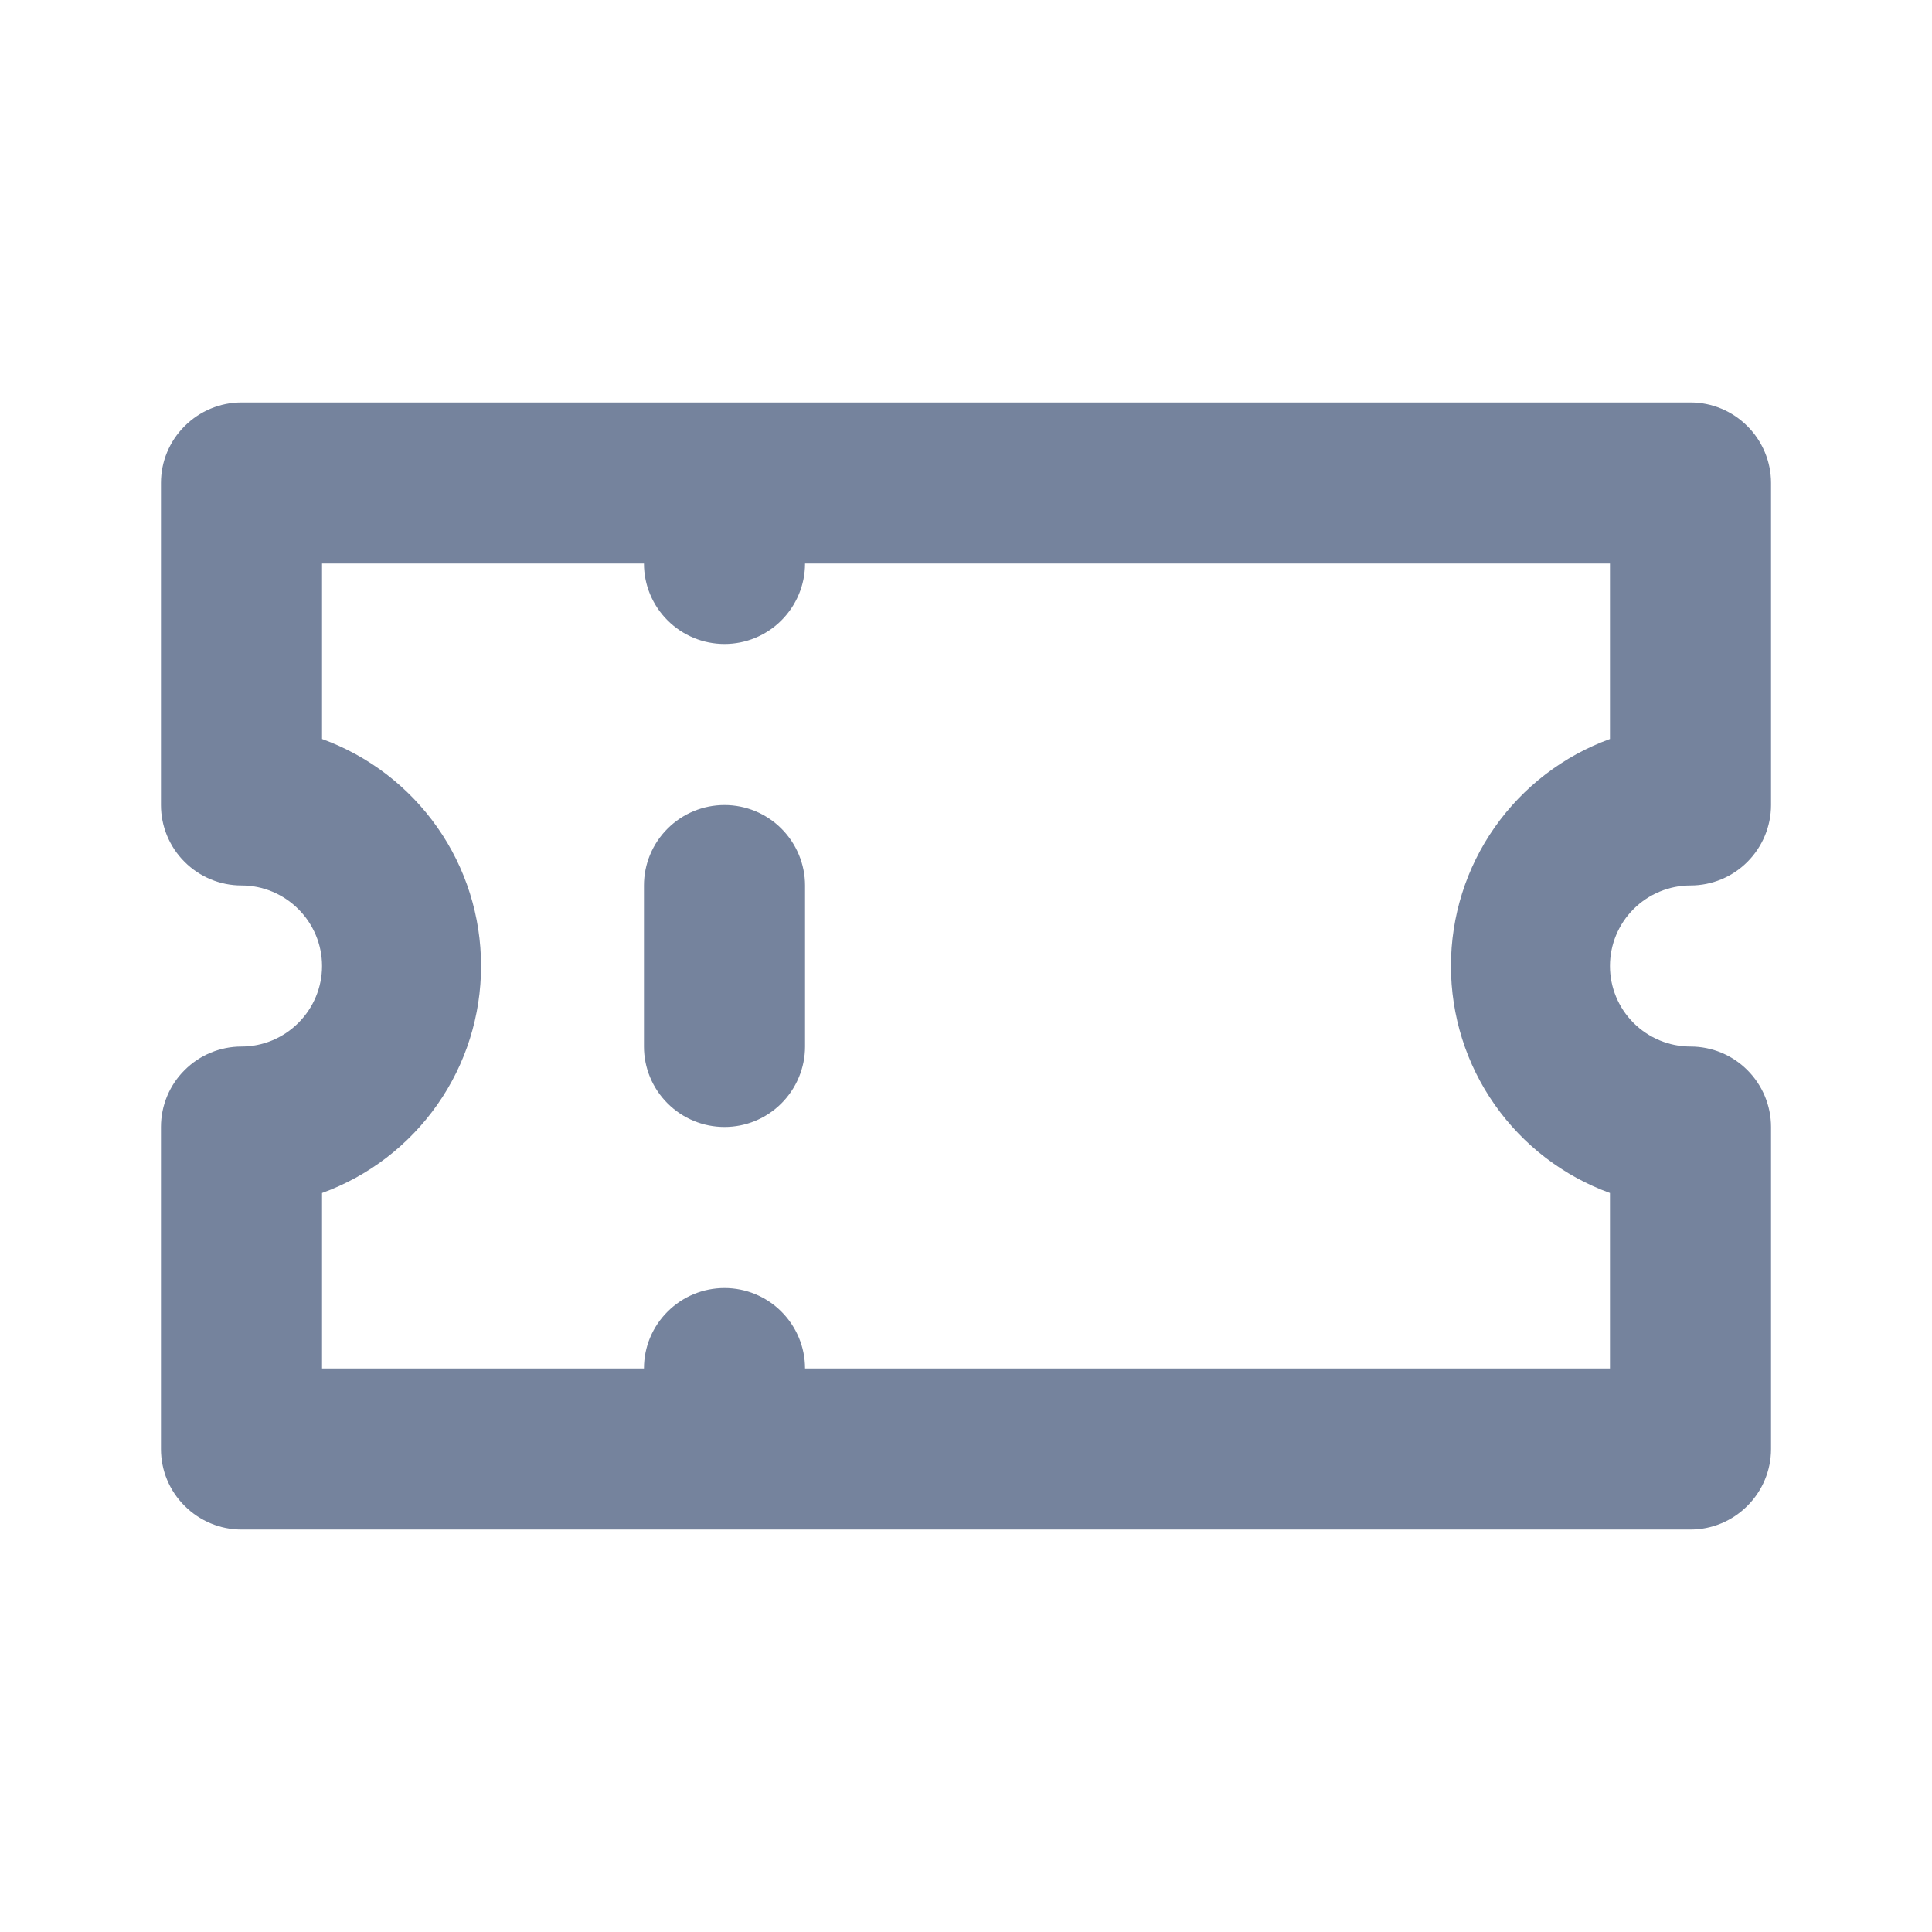 <svg width="16" height="16" viewBox="0 0 16 16" fill="none" xmlns="http://www.w3.org/2000/svg">
<path d="M6 6.667C5.823 6.667 5.654 6.737 5.529 6.862C5.403 6.987 5.333 7.157 5.333 7.333V8.667C5.333 8.843 5.403 9.013 5.529 9.138C5.654 9.263 5.823 9.333 6 9.333C6.177 9.333 6.346 9.263 6.471 9.138C6.596 9.013 6.667 8.843 6.667 8.667V7.333C6.667 7.157 6.596 6.987 6.471 6.862C6.346 6.737 6.177 6.667 6 6.667ZM14 7.333C14.177 7.333 14.346 7.263 14.471 7.138C14.596 7.013 14.667 6.843 14.667 6.667V4C14.667 3.823 14.596 3.654 14.471 3.529C14.346 3.404 14.177 3.333 14 3.333H2C1.823 3.333 1.654 3.404 1.529 3.529C1.403 3.654 1.333 3.823 1.333 4V6.667C1.333 6.843 1.403 7.013 1.529 7.138C1.654 7.263 1.823 7.333 2 7.333C2.177 7.333 2.346 7.404 2.471 7.529C2.596 7.654 2.667 7.823 2.667 8C2.667 8.177 2.596 8.346 2.471 8.471C2.346 8.596 2.177 8.667 2 8.667C1.823 8.667 1.654 8.737 1.529 8.862C1.403 8.987 1.333 9.157 1.333 9.333V12C1.333 12.177 1.403 12.346 1.529 12.471C1.654 12.596 1.823 12.667 2 12.667H14C14.177 12.667 14.346 12.596 14.471 12.471C14.596 12.346 14.667 12.177 14.667 12V9.333C14.667 9.157 14.596 8.987 14.471 8.862C14.346 8.737 14.177 8.667 14 8.667C13.823 8.667 13.653 8.596 13.528 8.471C13.403 8.346 13.333 8.177 13.333 8C13.333 7.823 13.403 7.654 13.528 7.529C13.653 7.404 13.823 7.333 14 7.333ZM13.333 6.12C12.947 6.26 12.614 6.516 12.378 6.852C12.142 7.188 12.016 7.589 12.016 8C12.016 8.411 12.142 8.812 12.378 9.148C12.614 9.484 12.947 9.74 13.333 9.88V11.333H6.667C6.667 11.156 6.596 10.987 6.471 10.862C6.346 10.737 6.177 10.667 6 10.667C5.823 10.667 5.654 10.737 5.529 10.862C5.403 10.987 5.333 11.156 5.333 11.333H2.667V9.88C3.053 9.74 3.386 9.484 3.622 9.148C3.858 8.812 3.984 8.411 3.984 8C3.984 7.589 3.858 7.188 3.622 6.852C3.386 6.516 3.053 6.26 2.667 6.12V4.667H5.333C5.333 4.843 5.403 5.013 5.529 5.138C5.654 5.263 5.823 5.333 6 5.333C6.177 5.333 6.346 5.263 6.471 5.138C6.596 5.013 6.667 4.843 6.667 4.667H13.333V6.12Z" fill="#75839D"/>
</svg>
